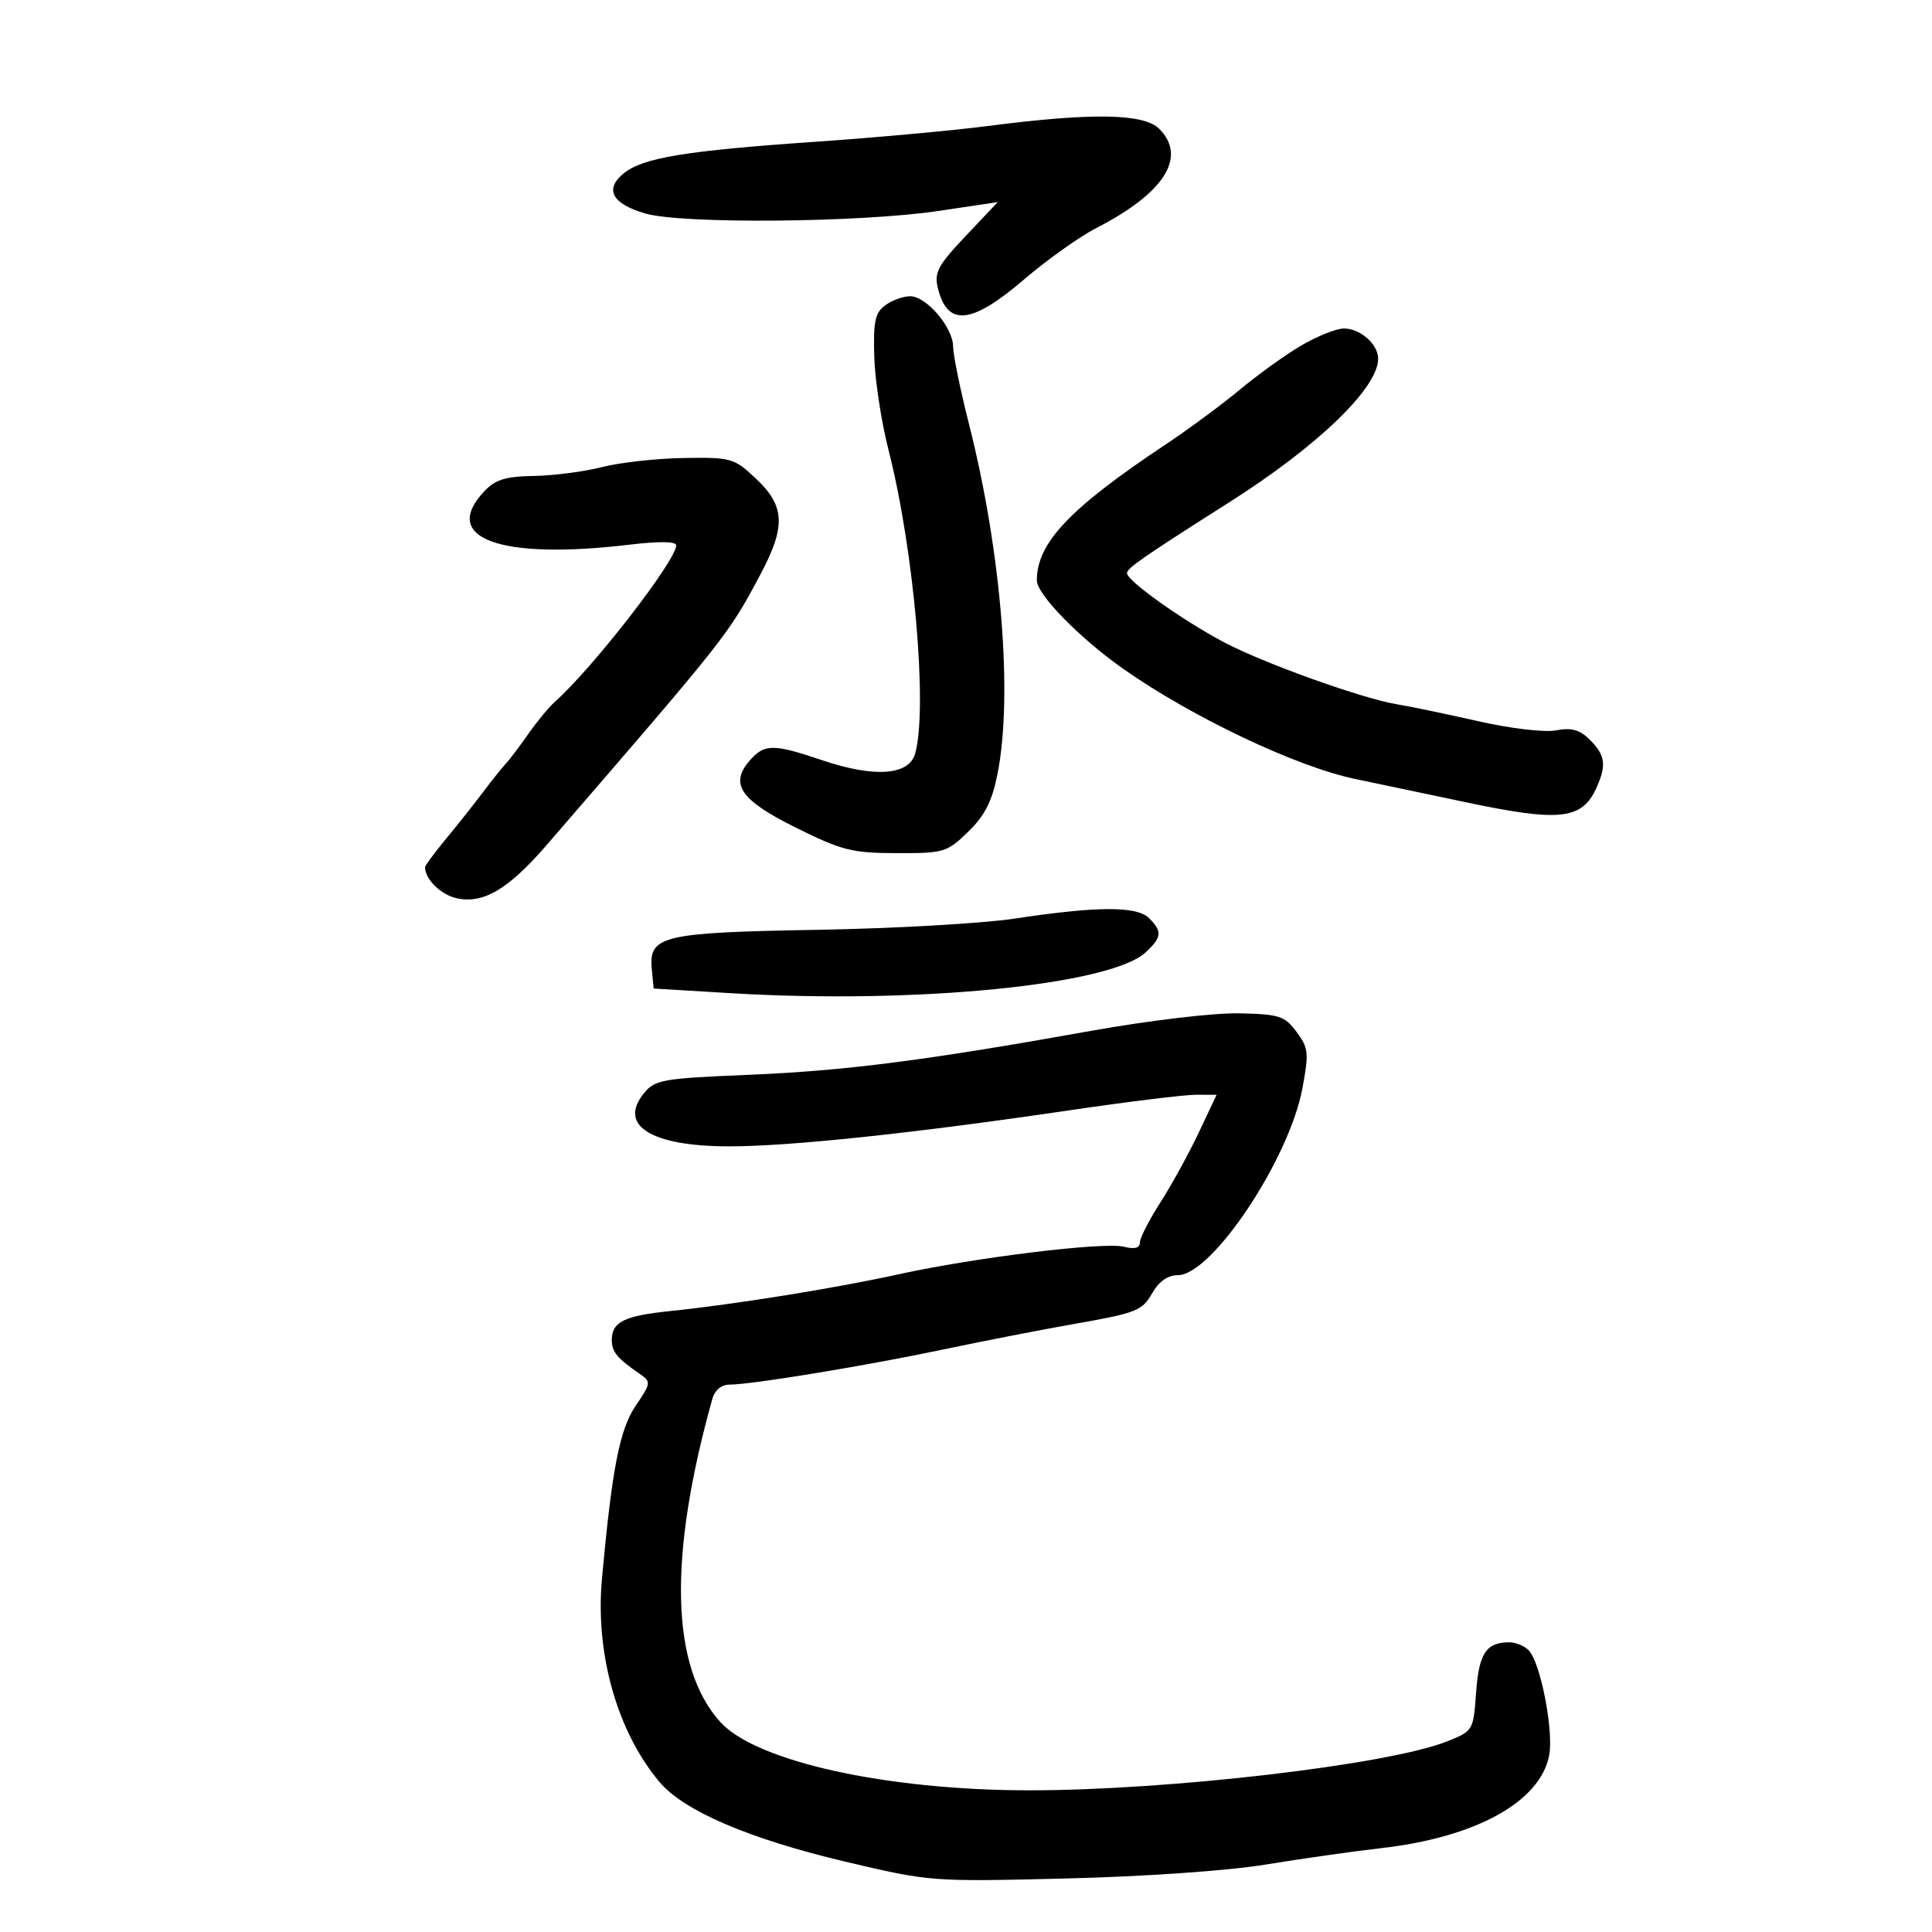 <svg xmlns="http://www.w3.org/2000/svg" width="300" height="300" viewBox="0 0 300 300" version="1.1">
	<path d="M 153.500 19.555 C 148 20.267, 135.850 21.377, 126.500 22.023 C 106.432 23.409, 99.845 24.495, 96.864 26.909 C 93.811 29.381, 95.016 31.638, 100.199 33.150 C 105.879 34.807, 133.581 34.568, 145.714 32.757 L 154.929 31.382 149.937 36.660 C 145.638 41.206, 145.040 42.323, 145.627 44.719 C 147.108 50.767, 150.830 50.402, 159 43.406 C 162.575 40.345, 167.621 36.752, 170.213 35.422 C 180.814 29.983, 184.374 24.374, 180 20 C 177.611 17.611, 169.565 17.476, 153.500 19.555 M 137.470 47.398 C 135.883 48.559, 135.592 49.911, 135.754 55.382 C 135.861 59.004, 136.856 65.518, 137.964 69.857 C 141.923 85.364, 144.078 109.869, 142.111 117 C 141.173 120.397, 135.809 120.794, 127.727 118.065 C 120.176 115.515, 118.766 115.497, 116.575 117.918 C 113.189 121.658, 114.837 124.171, 123.500 128.476 C 130.710 132.059, 132.259 132.454, 139.192 132.476 C 146.566 132.499, 147.026 132.362, 150.319 129.173 C 152.905 126.668, 154.033 124.462, 154.877 120.256 C 157.314 108.125, 155.502 85.732, 150.482 65.929 C 149.117 60.544, 147.999 55.094, 147.999 53.819 C 147.997 50.853, 143.855 46, 141.325 46 C 140.256 46, 138.522 46.629, 137.470 47.398 M 202 53.685 C 199.525 55.151, 195.250 58.227, 192.500 60.521 C 189.750 62.815, 184.575 66.637, 181 69.016 C 166.077 78.945, 161 84.306, 161 90.132 C 161 92.298, 167.675 99.124, 174.438 103.872 C 185.155 111.398, 201.378 119.091, 210.500 120.972 C 212.700 121.426, 220.405 123.047, 227.622 124.573 C 242.181 127.653, 245.640 127.279, 247.870 122.385 C 249.484 118.843, 249.283 117.283, 246.906 114.906 C 245.308 113.308, 244.058 112.954, 241.625 113.411 C 239.813 113.750, 234.568 113.131, 229.469 111.974 C 224.536 110.855, 218.925 109.686, 217 109.377 C 211.628 108.513, 196.143 102.963, 190 99.699 C 183.516 96.253, 175 90.180, 175 89.001 C 175 88.220, 177.468 86.510, 190.931 77.962 C 204.650 69.251, 214 60.230, 214 55.703 C 214 53.456, 211.214 50.998, 208.679 51.009 C 207.480 51.015, 204.475 52.219, 202 53.685 M 93.500 72.523 C 90.750 73.230, 85.991 73.851, 82.924 73.904 C 78.465 73.981, 76.913 74.463, 75.174 76.314 C 68.338 83.591, 77.594 86.979, 97.750 84.577 C 102.371 84.026, 105 84.065, 105 84.685 C 105 87.047, 92.082 103.700, 86.138 109 C 85.213 109.825, 83.356 112.075, 82.011 114 C 80.666 115.925, 79.101 117.991, 78.533 118.592 C 77.965 119.192, 76.375 121.181, 75 123.011 C 73.625 124.842, 71.037 128.106, 69.250 130.264 C 67.463 132.423, 66 134.401, 66 134.660 C 66 136.528, 68.463 138.943, 70.919 139.482 C 75.042 140.388, 78.945 138.083, 84.846 131.259 C 112.979 98.719, 113.029 98.657, 118.041 89.264 C 122.041 81.768, 121.911 78.595, 117.429 74.368 C 113.980 71.116, 113.594 71.004, 106.179 71.119 C 101.955 71.184, 96.250 71.816, 93.500 72.523 M 157.500 142.647 C 152.550 143.396, 138.794 144.177, 126.932 144.382 C 102.787 144.800, 100.712 145.294, 101.212 150.500 L 101.500 153.500 113.500 154.222 C 142.163 155.946, 172.445 152.961, 177.907 147.872 C 180.413 145.537, 180.501 144.644, 178.429 142.571 C 176.532 140.674, 170.391 140.697, 157.500 142.647 M 169.500 160.058 C 143.487 164.709, 131.342 166.267, 116.160 166.901 C 102.771 167.460, 101.696 167.653, 99.960 169.799 C 95.937 174.772, 101.140 177.997, 113.200 178.006 C 122.623 178.012, 141.841 175.978, 166 172.417 C 175.075 171.080, 183.943 169.989, 185.708 169.993 L 188.915 170 186.122 175.907 C 184.585 179.155, 181.904 184.032, 180.164 186.744 C 178.424 189.456, 177 192.247, 177 192.946 C 177 193.800, 176.185 194.012, 174.516 193.593 C 171.406 192.813, 151.430 195.258, 139.500 197.879 C 129.637 200.046, 114.151 202.536, 104 203.587 C 96.908 204.322, 95 205.275, 95 208.083 C 95 209.913, 95.830 210.916, 99.349 213.343 C 101.124 214.567, 101.098 214.767, 98.705 218.293 C 96.221 221.954, 95.028 228.069, 93.472 245.127 C 92.407 256.797, 95.831 268.893, 102.416 276.717 C 106.184 281.196, 116.343 285.551, 131.221 289.068 C 144.435 292.190, 144.603 292.203, 165.500 291.691 C 177.700 291.393, 190.690 290.488, 196.500 289.533 C 202 288.629, 210.100 287.478, 214.500 286.976 C 229.184 285.302, 239.205 279.756, 240.555 272.557 C 241.275 268.718, 239.205 258.122, 237.369 256.250 C 236.695 255.563, 235.323 255.007, 234.321 255.015 C 230.755 255.045, 229.647 256.735, 229.207 262.813 C 228.777 268.755, 228.755 268.793, 224.638 270.423 C 215.530 274.029, 181.581 278, 159.857 278 C 137.625 278, 117.346 273.511, 111.821 267.367 C 104.143 258.827, 103.730 241.818, 110.604 217.250 C 111 215.835, 112.009 215, 113.323 215 C 116.697 215, 134.615 212.051, 146.500 209.539 C 152.550 208.260, 161.942 206.433, 167.370 205.479 C 176.368 203.896, 177.385 203.490, 178.870 200.878 C 179.952 198.976, 181.308 198.011, 182.904 198.006 C 188.198 197.992, 200.192 179.998, 202.237 169 C 203.263 163.486, 203.183 162.722, 201.327 160.230 C 199.480 157.751, 198.660 157.486, 192.397 157.349 C 188.516 157.263, 178.504 158.448, 169.500 160.058" stroke="none" fill="black" fill-rule="evenodd"/>
</svg>